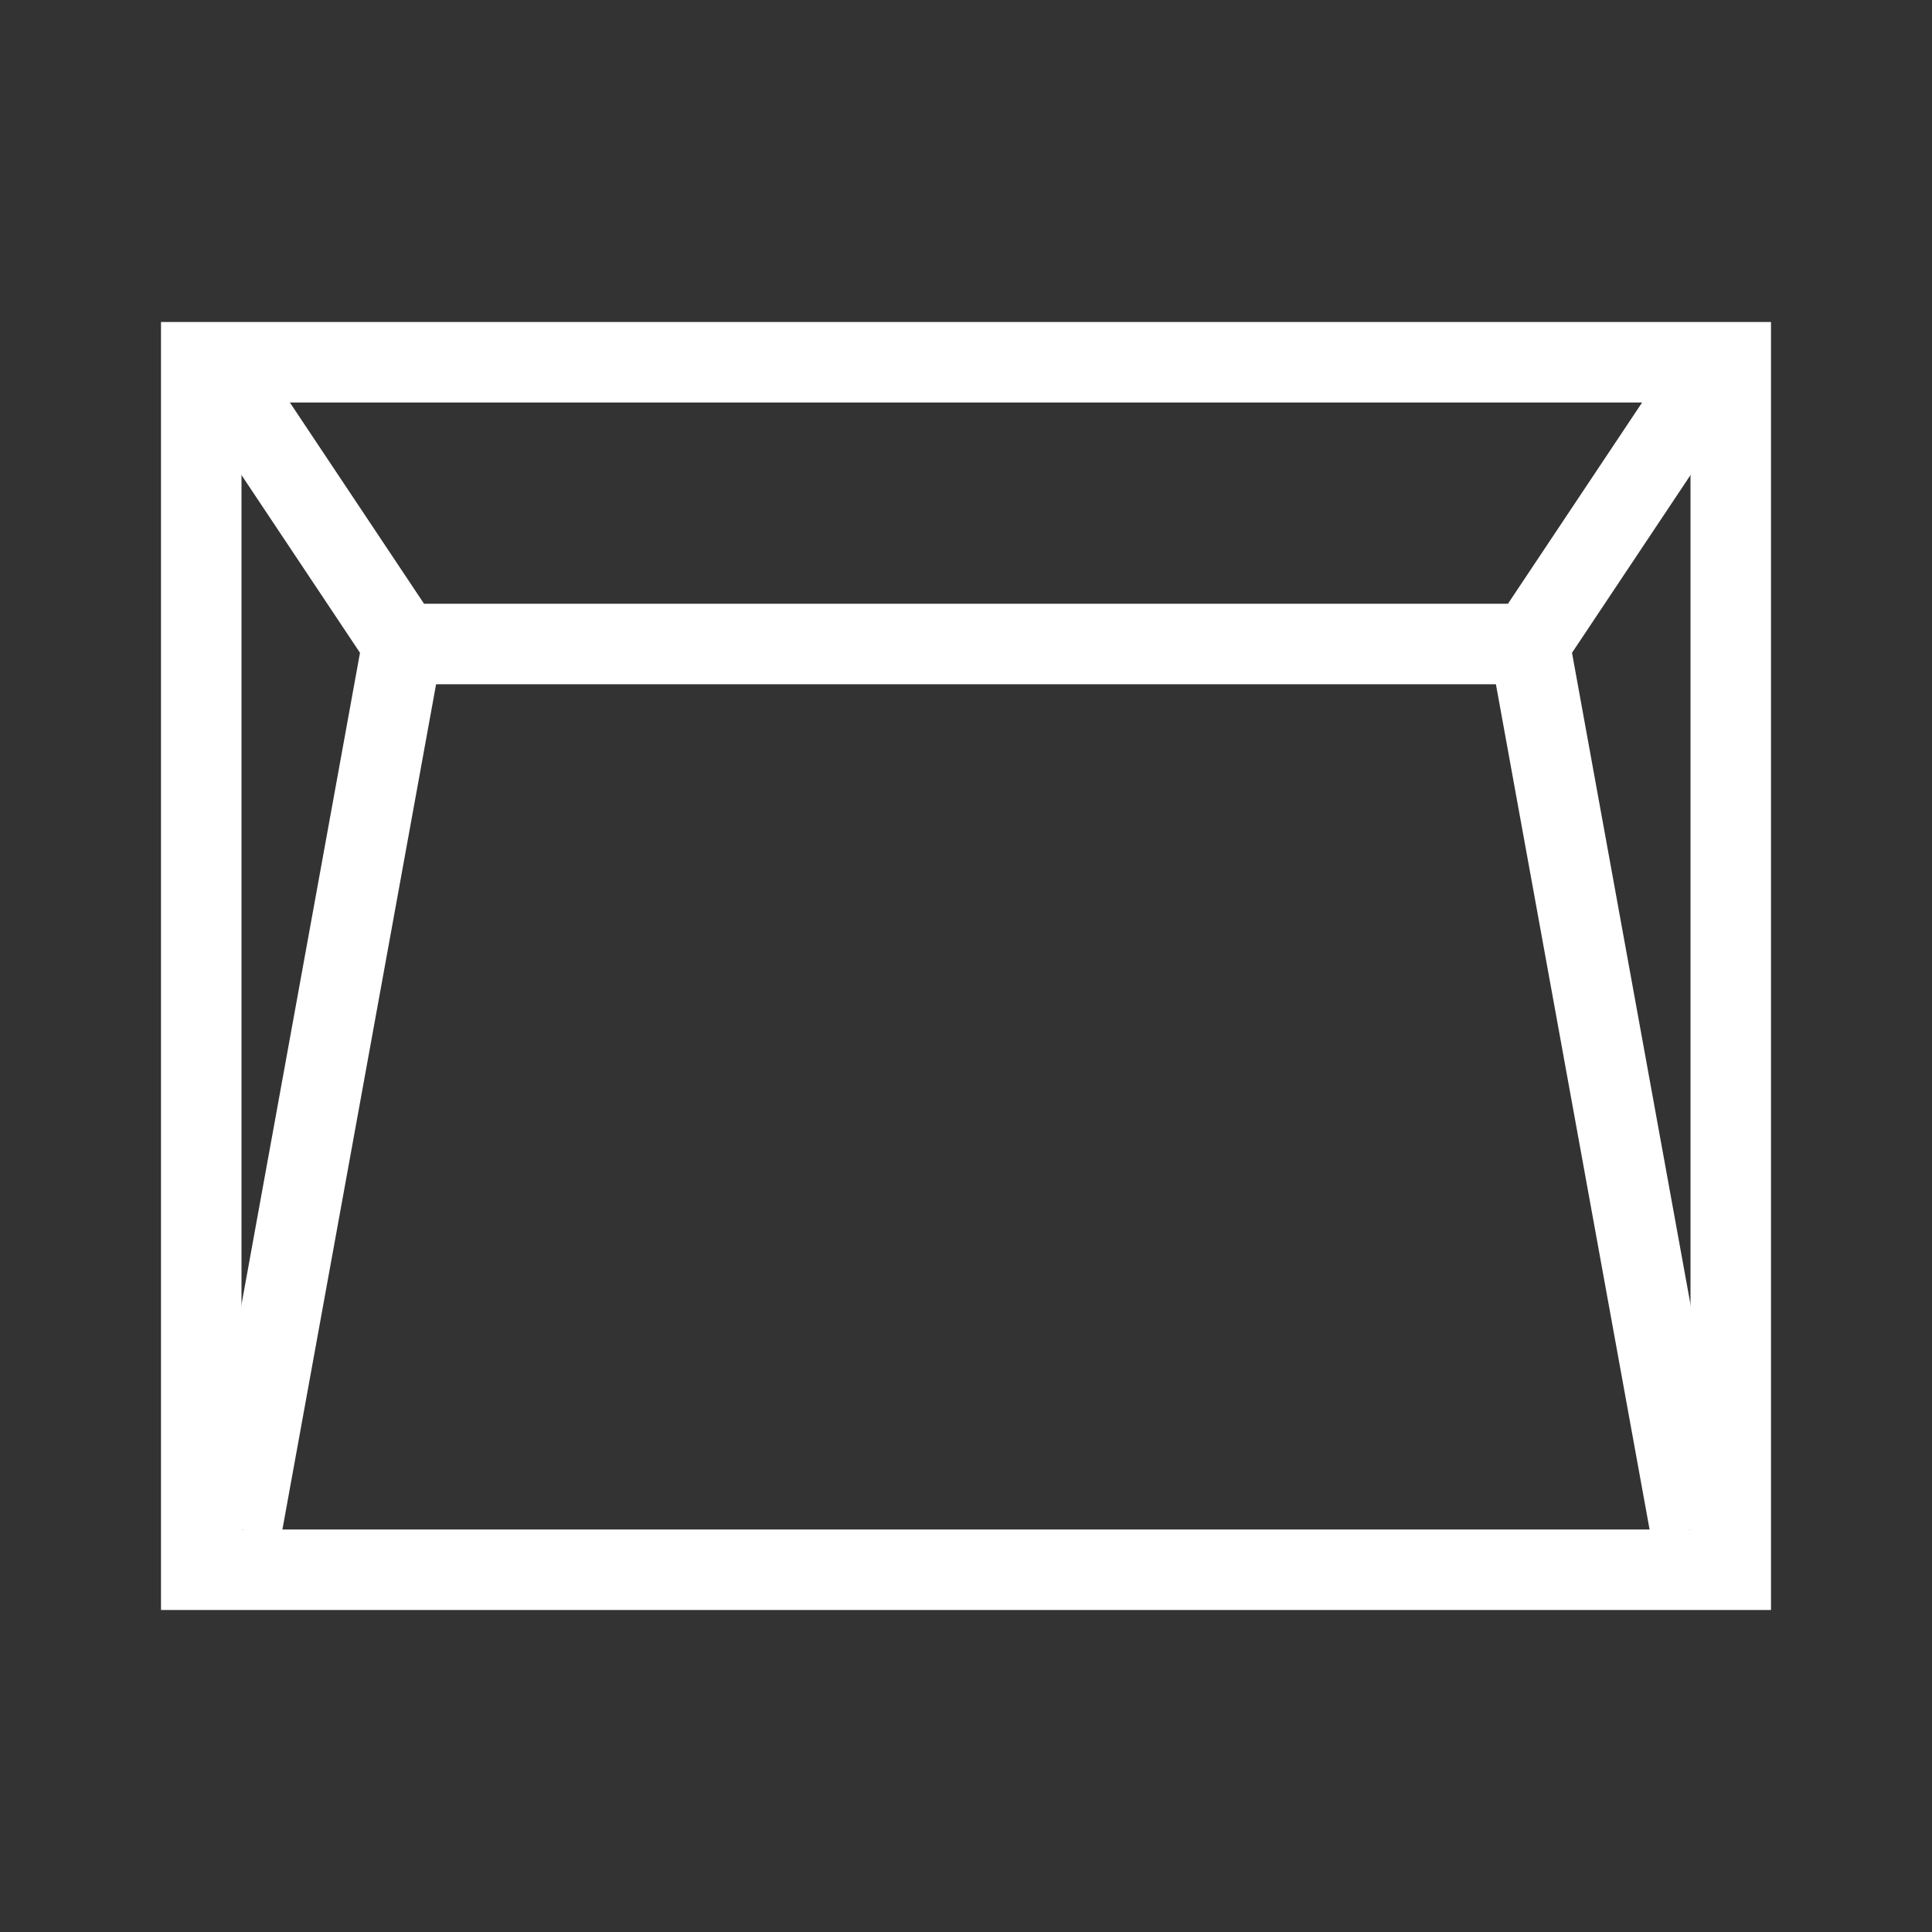 <svg width="24" height="24" viewBox="0 0 24 24" fill="none" xmlns="http://www.w3.org/2000/svg">
<rect x="0" y="0" width="24" height="24" fill="#333333" stroke="none"/>
<rect x="2.5" y="4.5" width="19" height="15" stroke="white"/>
<path d="M3 5L5 8L3 19" stroke="white"/>
<path d="M21 5L19 8L21 19" stroke="white"/>
<path d="M5 8H19" stroke="white"/>
</svg>
